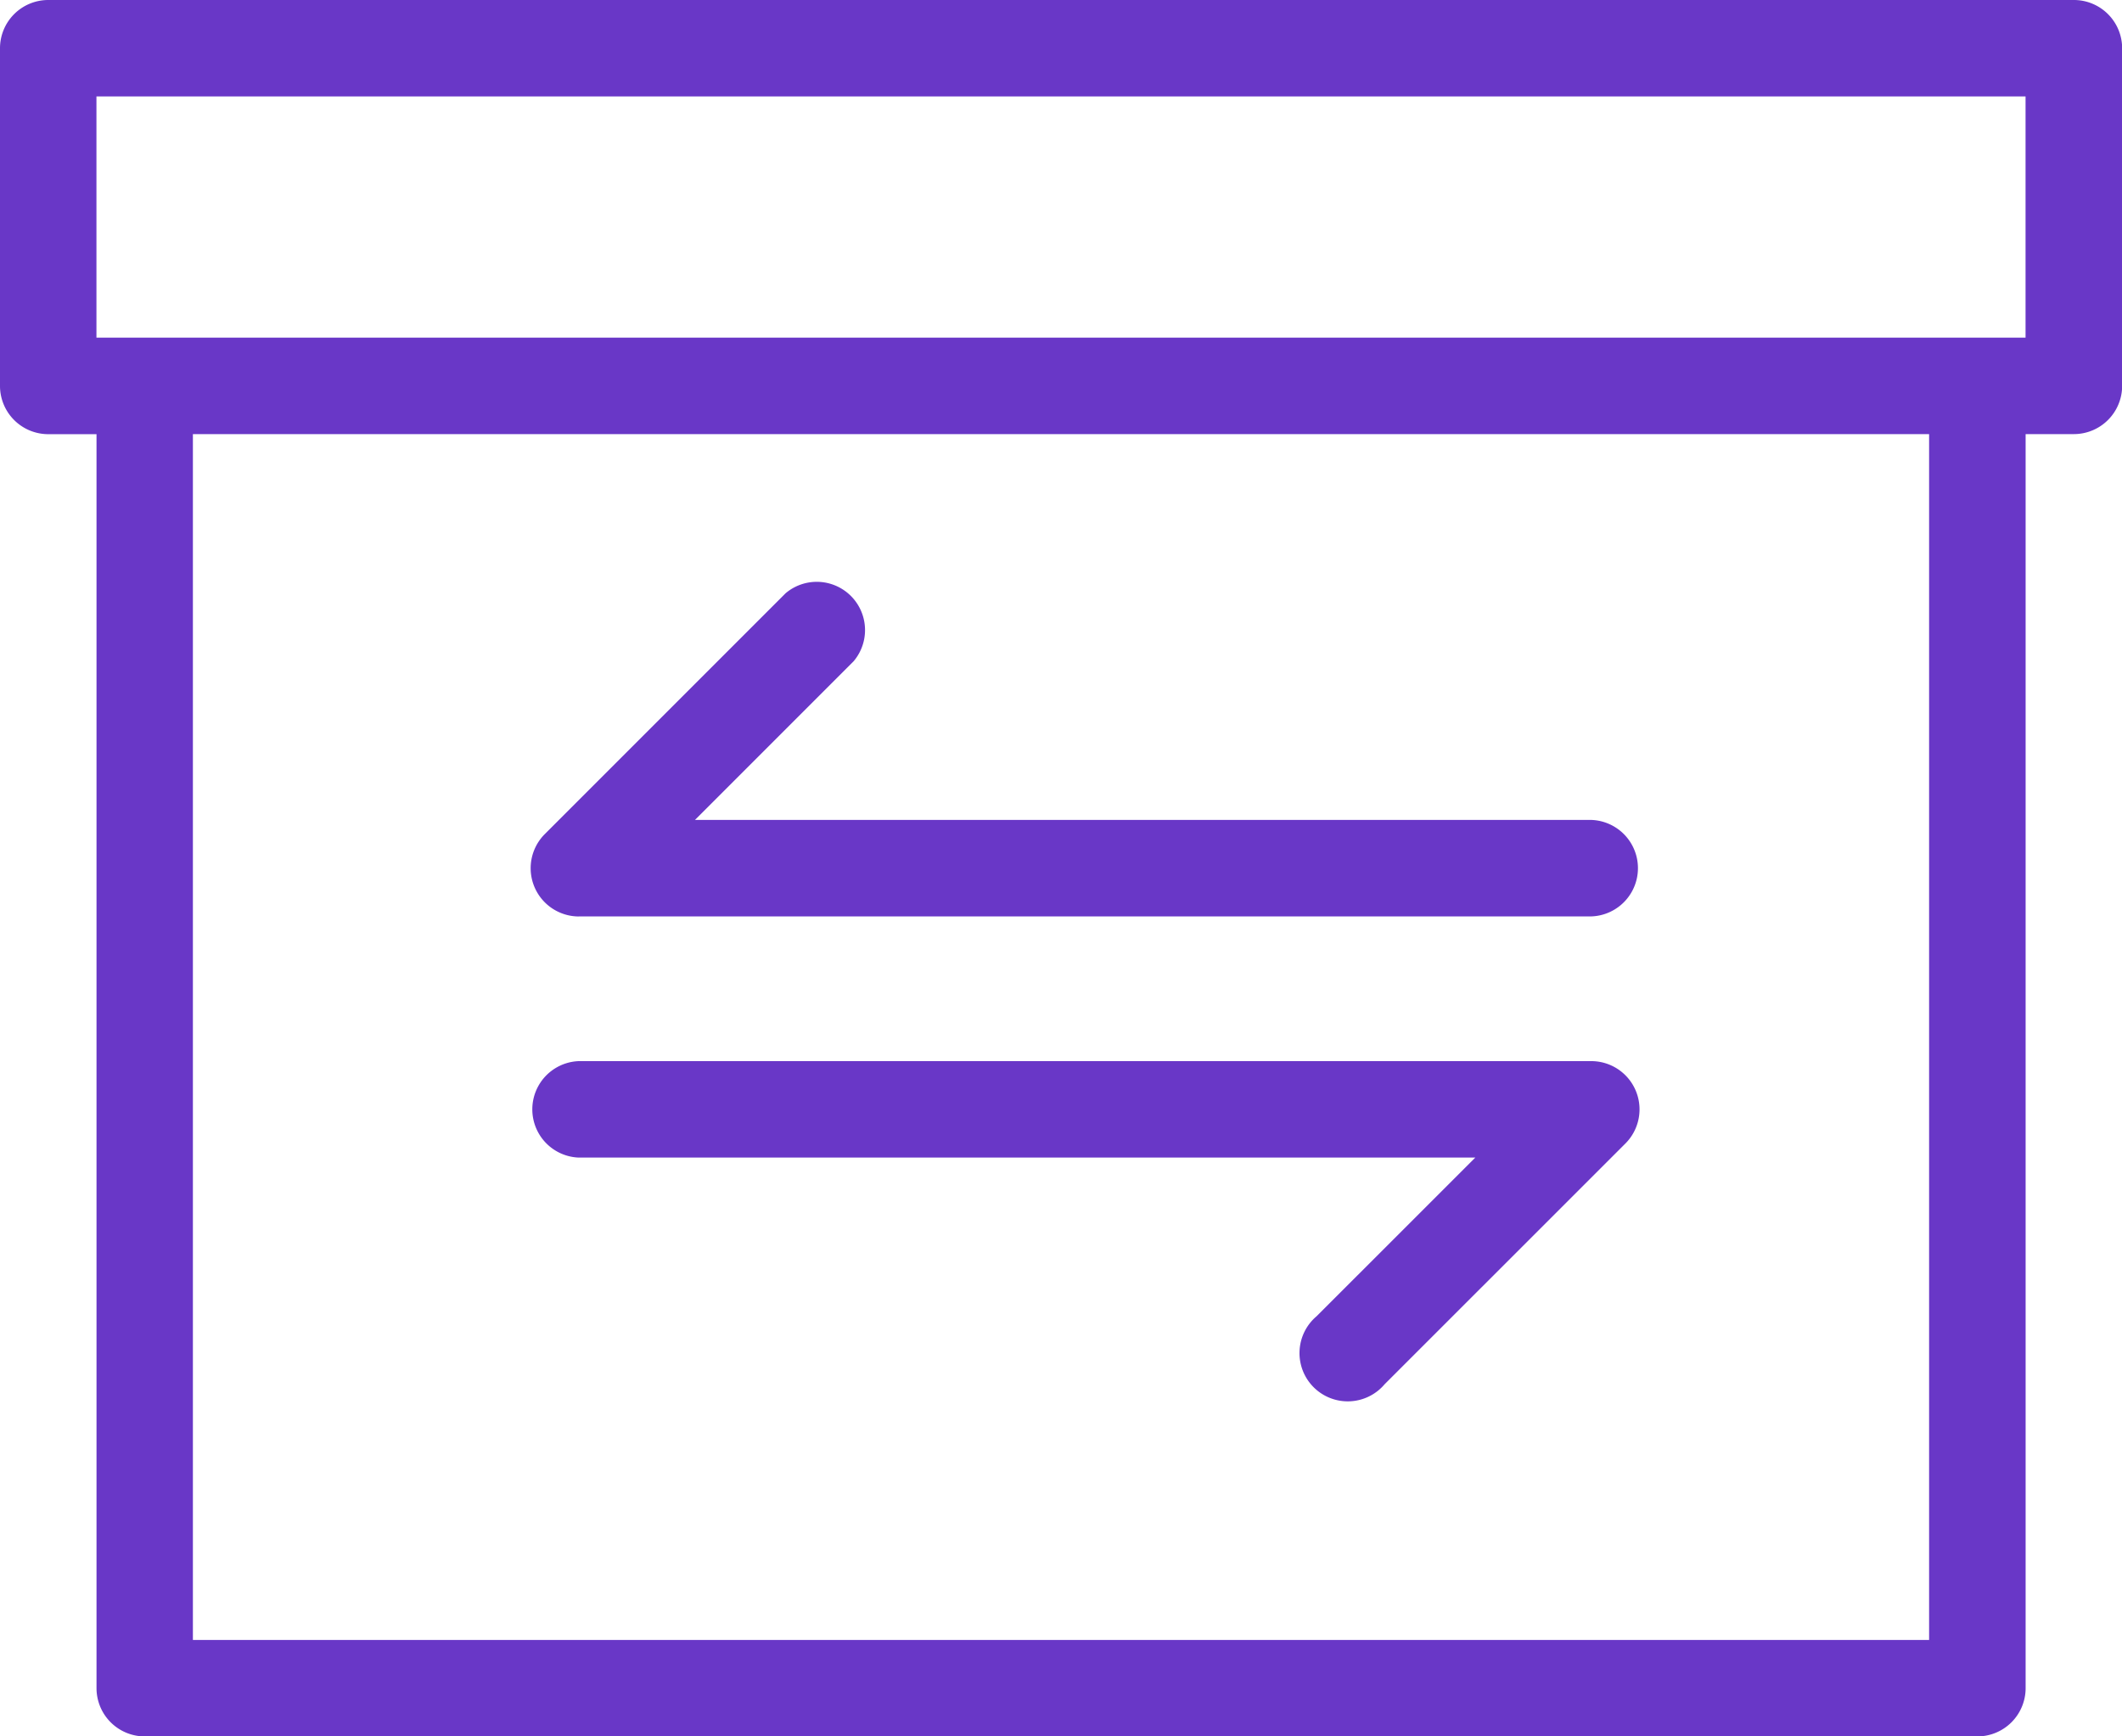 <svg xmlns="http://www.w3.org/2000/svg" width="31.044" height="25.4" viewBox="0 0 31.044 25.4">
  <g id="Transaction_Log" data-name="Transaction Log" transform="translate(-2 -6)">
    <path id="Path_1409" data-name="Path 1409" d="M32.339,6H2.706A.706.706,0,0,0,2,6.706v4.939a.706.706,0,0,0,.706.706h.706V30.694a.706.706,0,0,0,.706.706H30.928a.706.706,0,0,0,.706-.706V12.35h.706a.706.706,0,0,0,.706-.706V6.706A.706.706,0,0,0,32.339,6ZM30.222,29.989H4.822V12.35h25.4Zm1.411-19.05H3.411V7.411H31.633Z" transform="translate(0 0)" fill="#6937c7"/>
    <path id="Path_1410" data-name="Path 1410" d="M13.707,22.956H28.523a.706.706,0,0,0,0-1.411H15.407l2.321-2.321a.706.706,0,0,0-.995-.995l-3.528,3.528a.706.706,0,0,0,.5,1.2Z" transform="translate(-3.24 -3.551)" fill="#6937c7"/>
    <path id="Path_1411" data-name="Path 1411" d="M13.706,29.411H26.822L24.5,31.732a.706.706,0,1,0,.995.995L29.023,29.2a.706.706,0,0,0-.5-1.2H13.706a.706.706,0,0,0,0,1.411Z" transform="translate(-3.239 -6.478)" fill="#6937c7"/>
  </g>
</svg>
